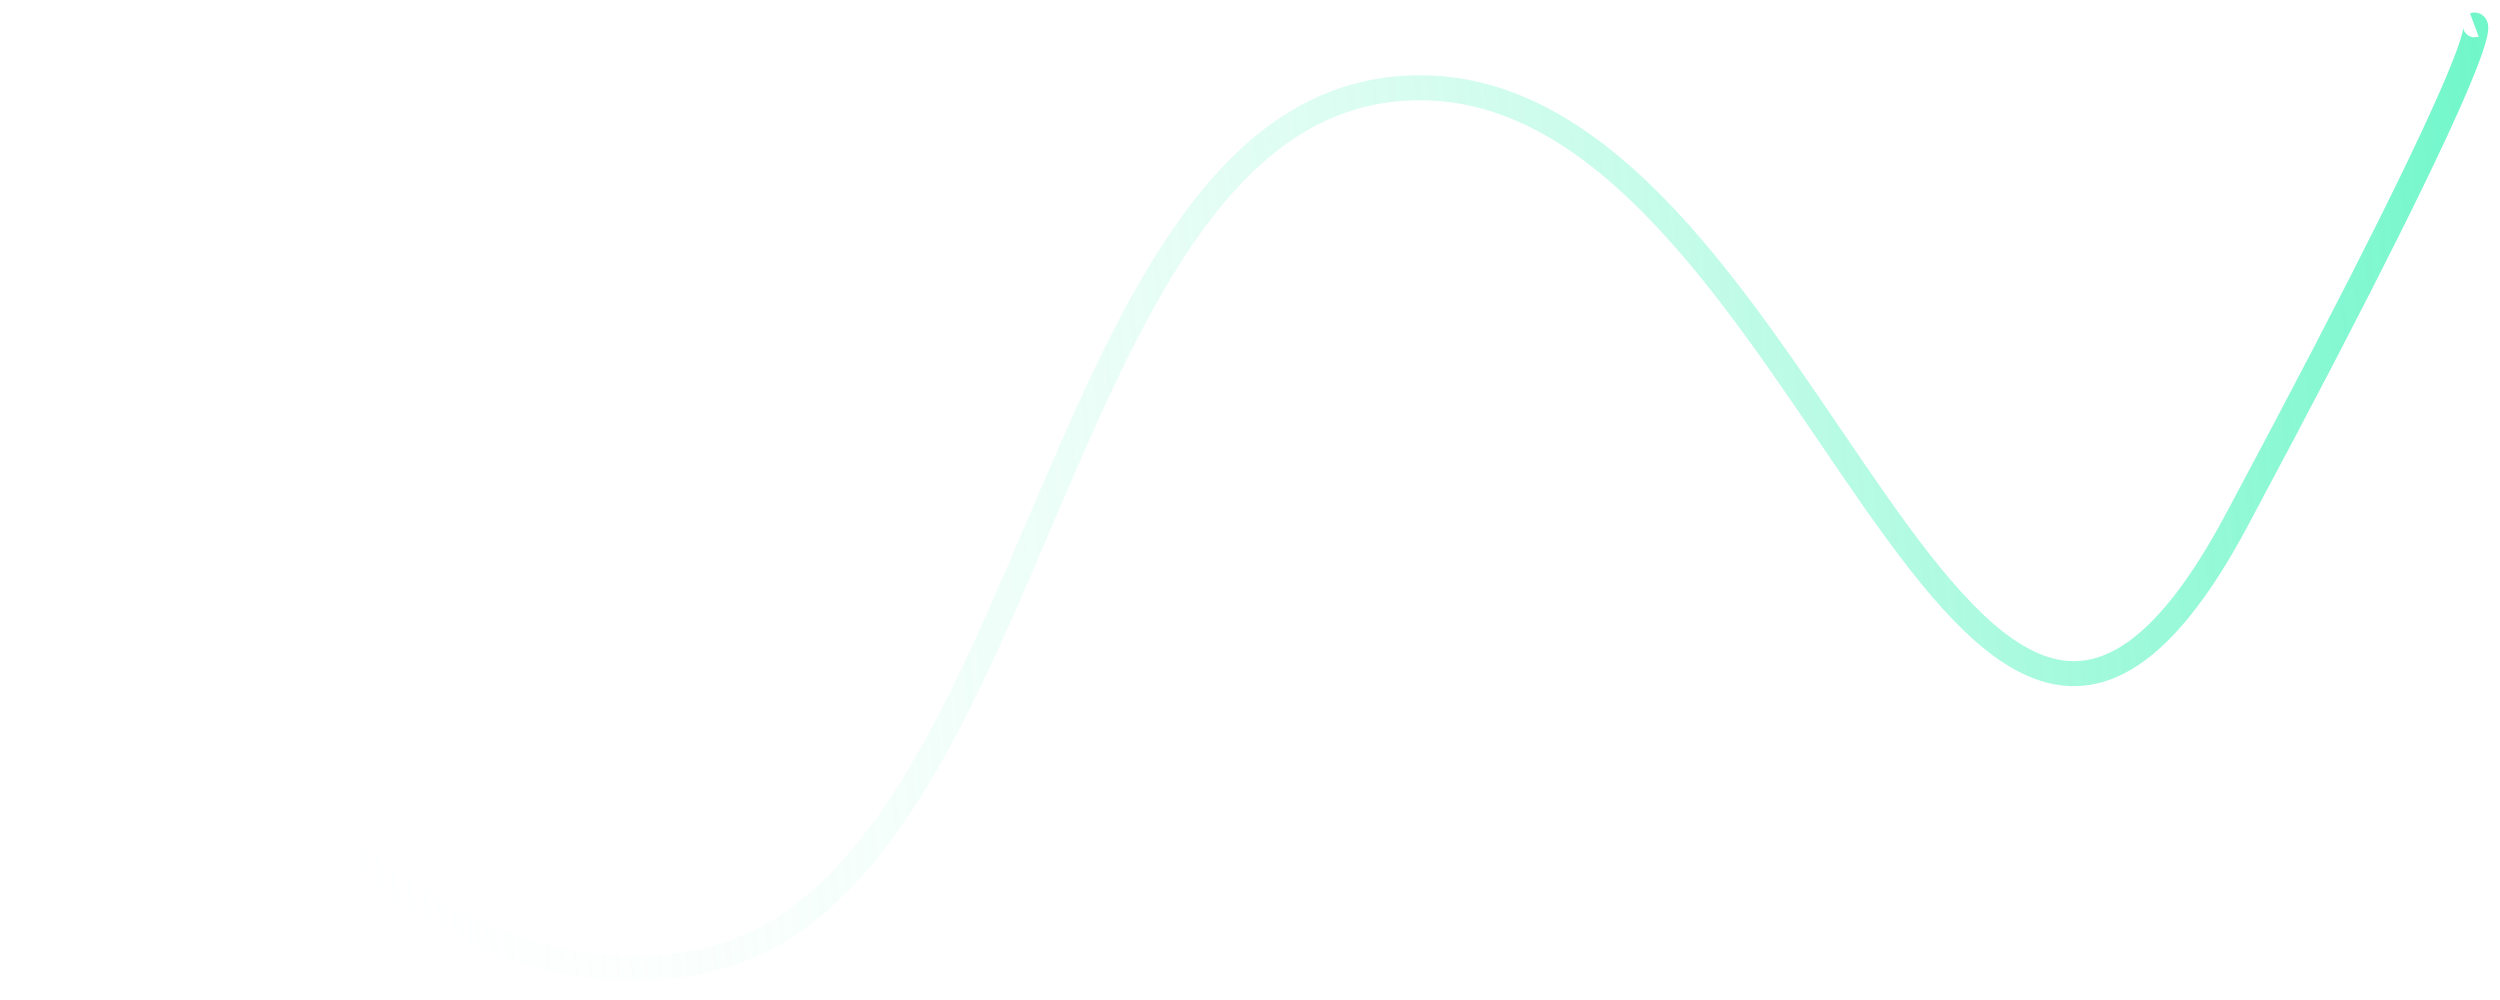 <svg width="100" height="40" viewBox="0 0 100 40" fill="none" xmlns="http://www.w3.org/2000/svg">
<path d="M1.02 8.042C2.034 21.825 14.267 41.379 28.138 38.436C42.009 35.493 41.913 2.842 57.255 3.523C72.597 4.203 78.55 41.19 89.448 20.842C100.346 0.493 98.975 1.001 98.975 1.001" stroke="url(#paint0_linear_2634_204142)"/>
<defs>
<linearGradient id="paint0_linear_2634_204142" x1="106.133" y1="-14.7" x2="-2.679" y2="-6.051" gradientUnits="userSpaceOnUse">
<stop stop-color="#11F1A6" stop-opacity="0.71"/>
<stop offset="0.911" stop-color="white" stop-opacity="0"/>
</linearGradient>
</defs>
</svg>